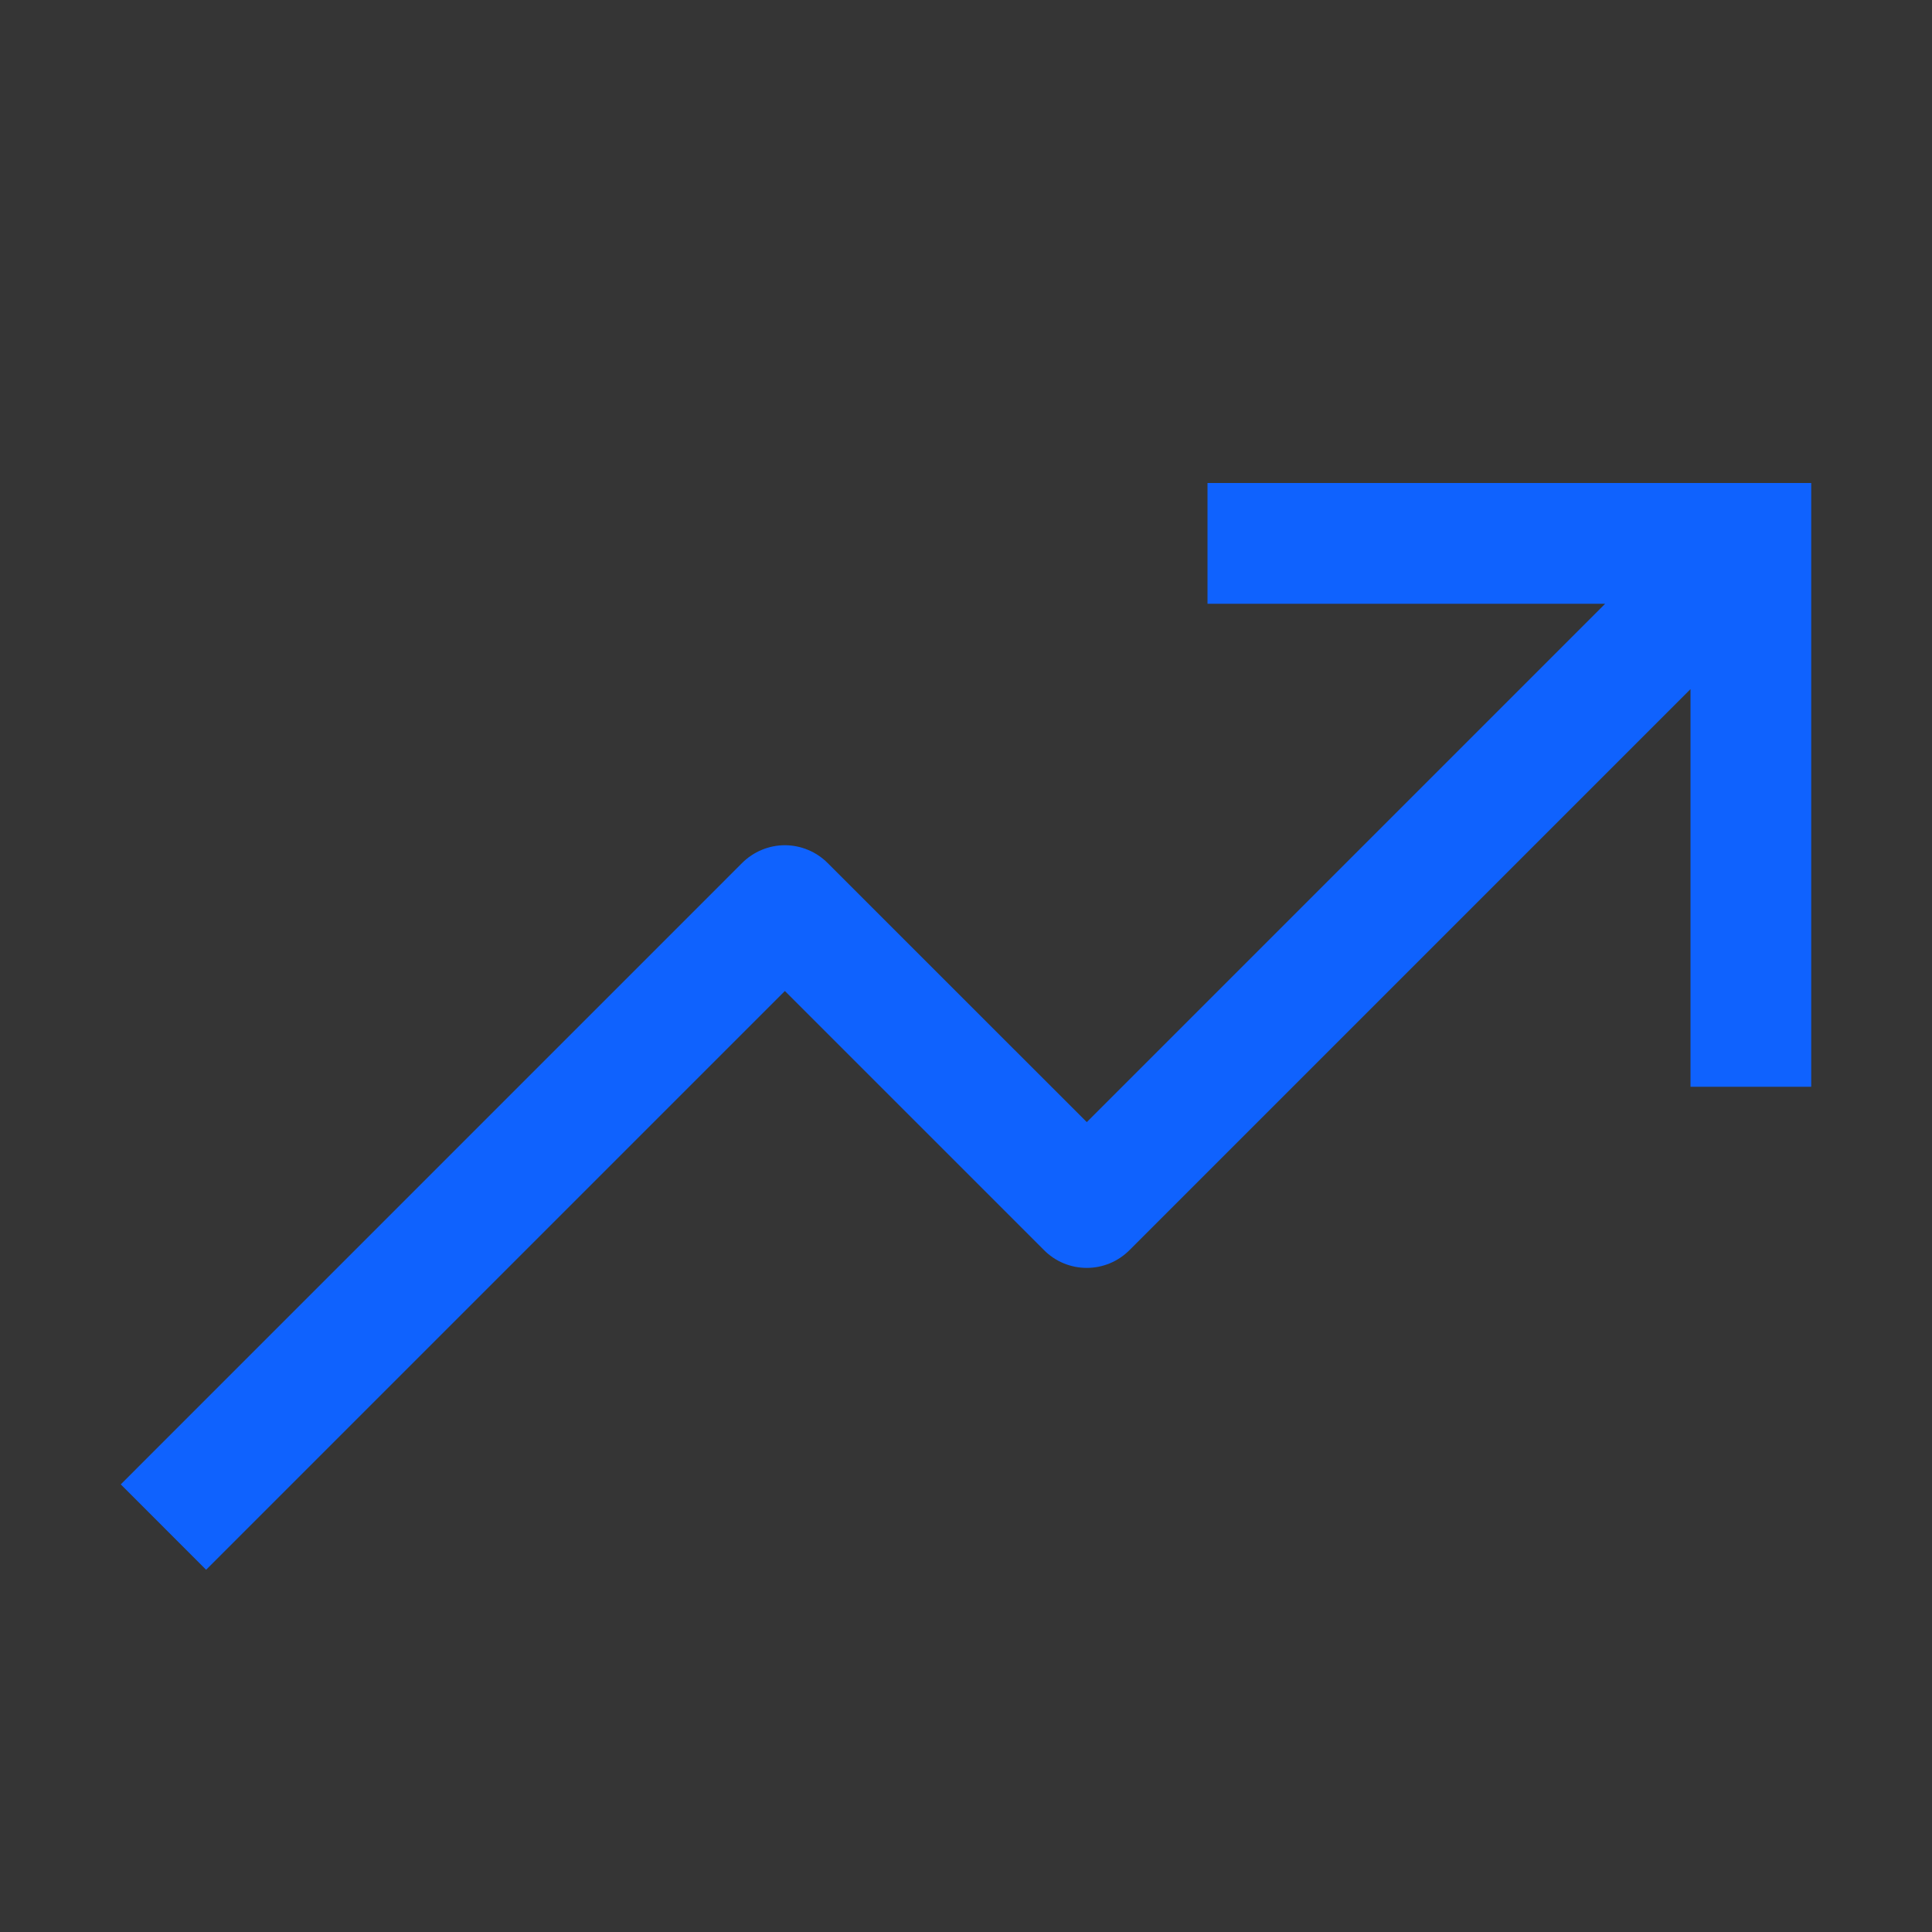 <svg width="35" height="35" viewBox="0 0 35 35" fill="none" xmlns="http://www.w3.org/2000/svg">
<rect x="0" y="0" width="35" height="35" fill="#333333" stroke="none"/>
<rect width="35" height="35" fill="white" fill-opacity="0.01"/>
<path d="M21.875 8.75V10.938H29.078L19.688 20.328L14.992 15.633C14.89 15.531 14.77 15.451 14.637 15.396C14.505 15.341 14.362 15.312 14.219 15.312C14.075 15.312 13.933 15.341 13.8 15.396C13.668 15.451 13.547 15.531 13.445 15.633L2.188 26.891L3.734 28.438L14.219 17.953L18.914 22.648C19.016 22.75 19.136 22.831 19.269 22.886C19.402 22.941 19.544 22.969 19.688 22.969C19.831 22.969 19.973 22.941 20.106 22.886C20.239 22.831 20.359 22.75 20.461 22.648L30.625 12.484V19.688H32.812V8.75H21.875Z" fill="#0F62FE"/>
</svg>
